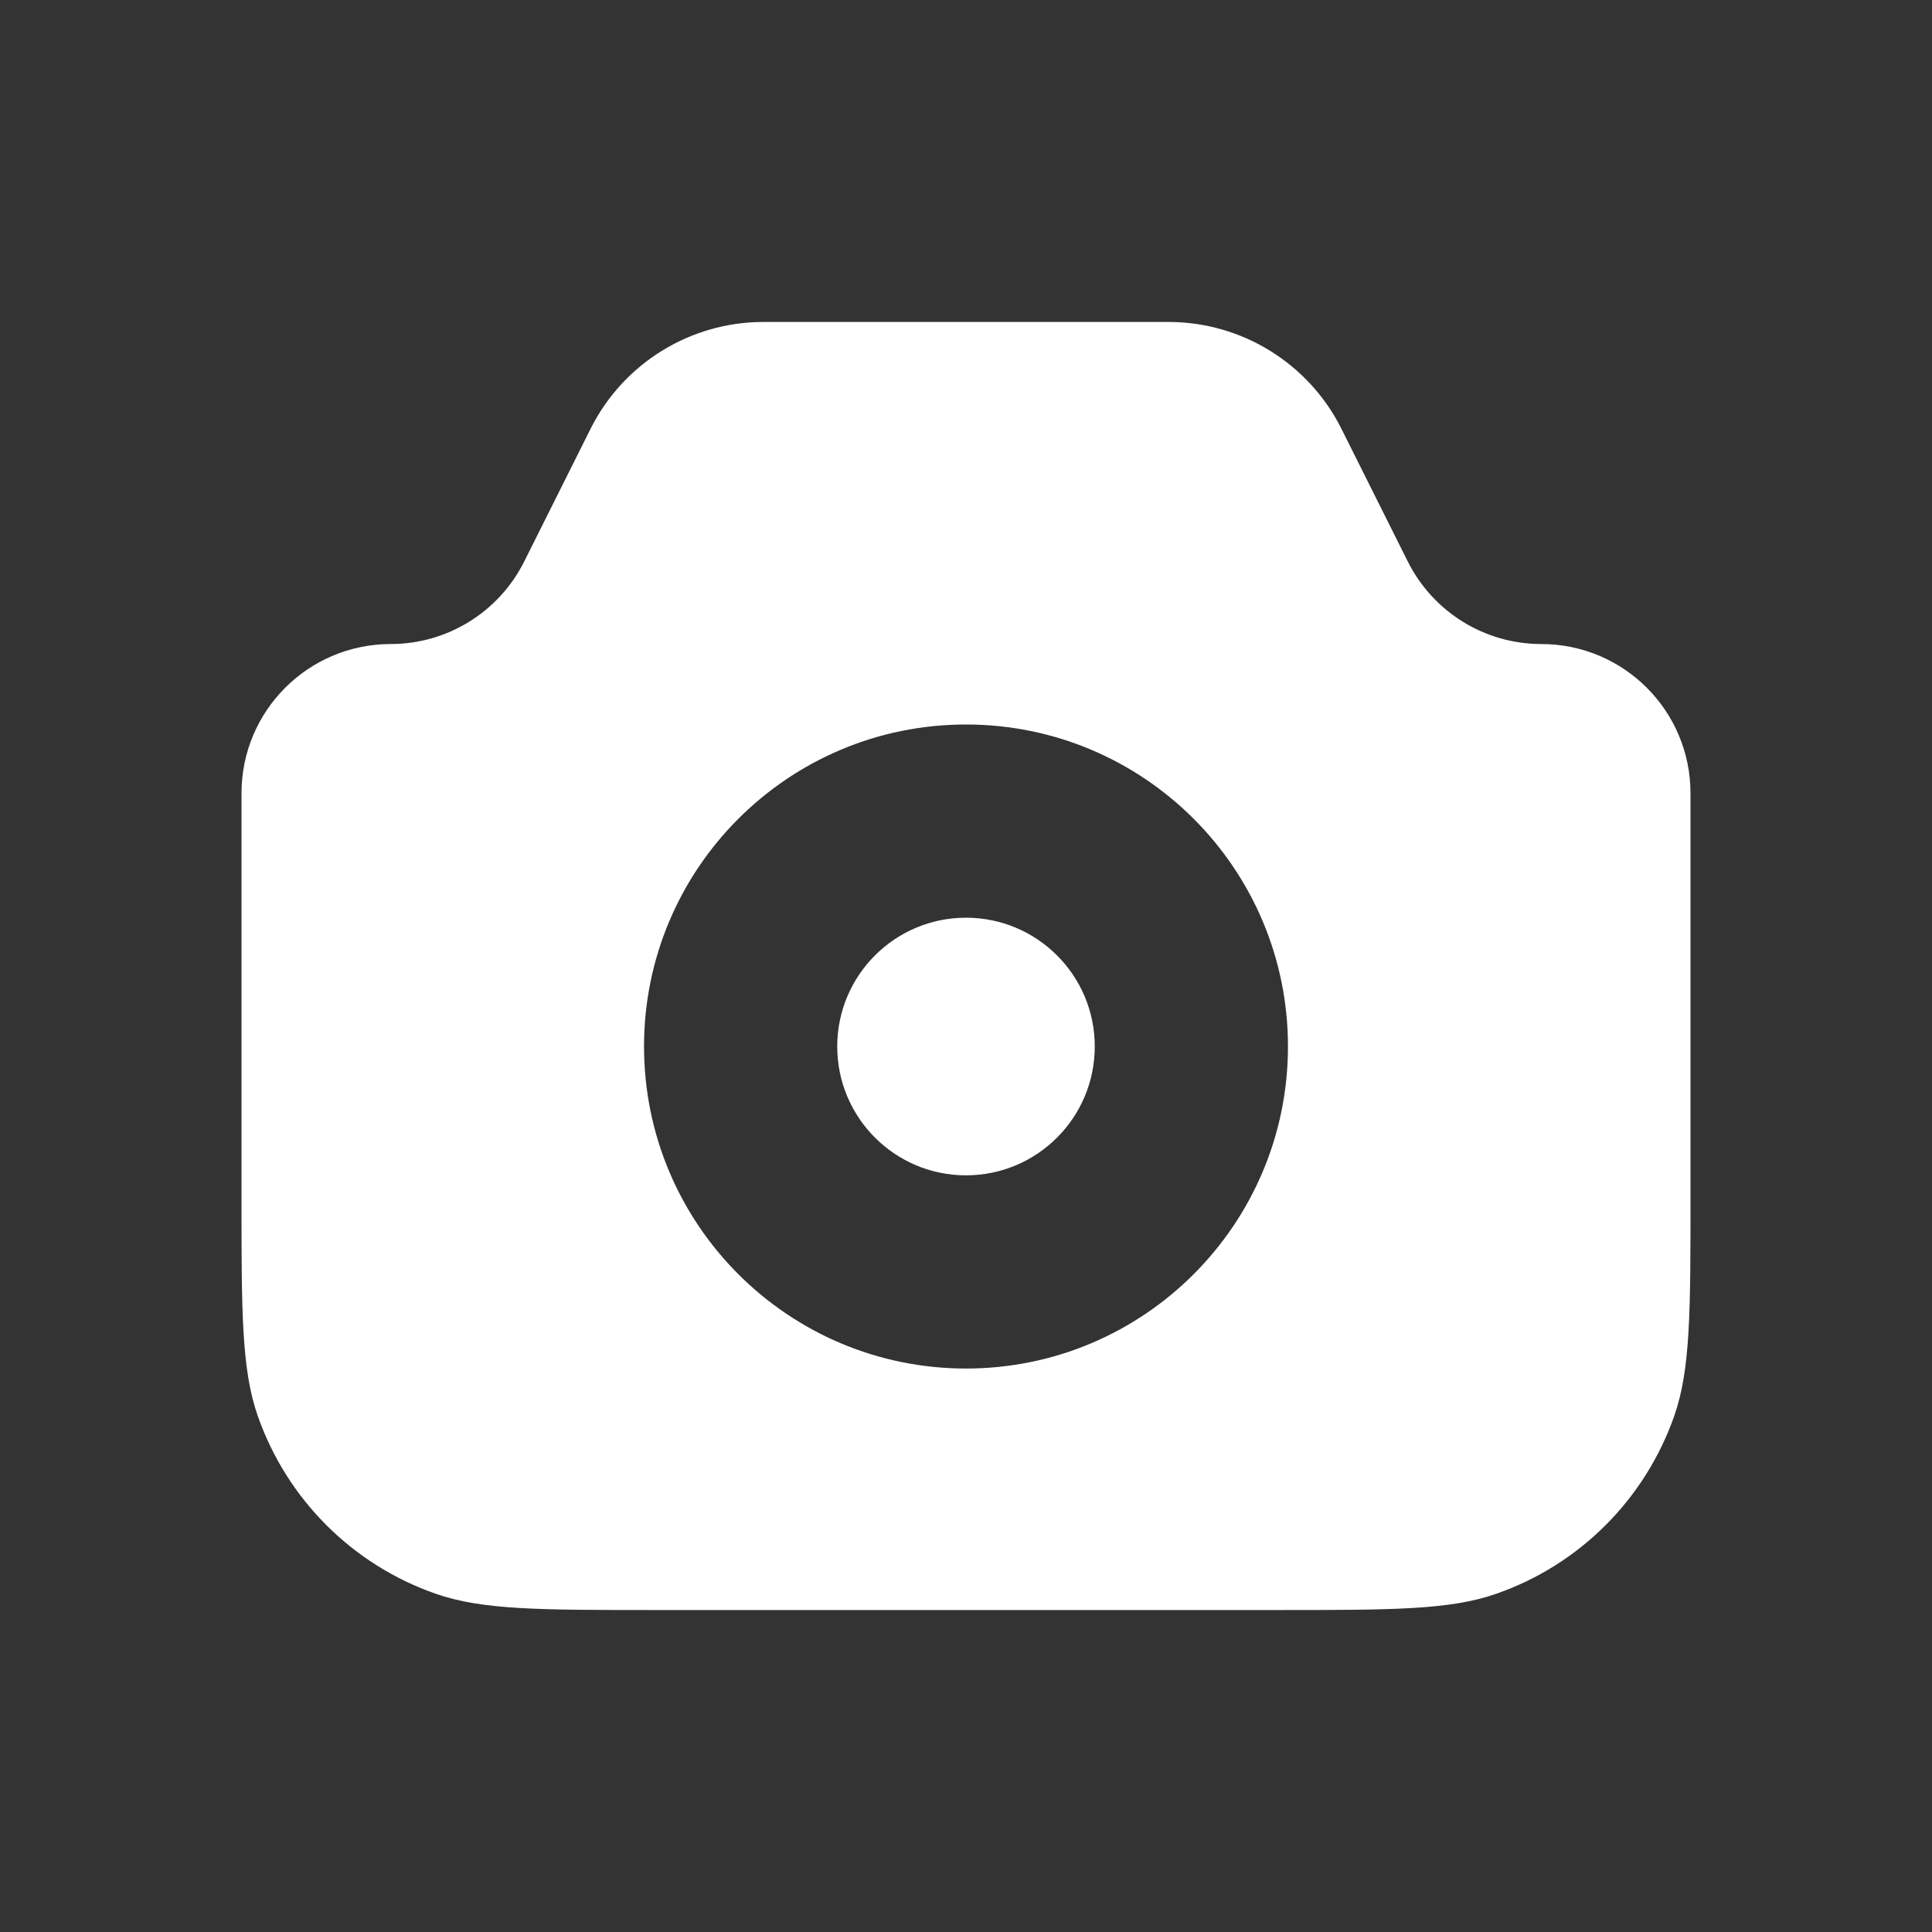 <svg width="20" height="20" viewBox="0 0 20 20" fill="none" xmlns="http://www.w3.org/2000/svg">
<rect x="0" y="0" width="20" height="20" fill="#333333" stroke="none"/>
<path fill-rule="evenodd" clip-rule="evenodd" d="M4.045 6.667C3.192 6.667 2.5 7.358 2.5 8.212V12.381C2.5 13.578 2.5 14.176 2.668 14.657C2.97 15.519 3.647 16.197 4.509 16.498C4.99 16.667 5.589 16.667 6.786 16.667H13.214C14.411 16.667 15.01 16.667 15.491 16.498C16.353 16.197 17.03 15.519 17.332 14.657C17.5 14.176 17.5 13.578 17.5 12.381V8.212C17.5 7.358 16.808 6.667 15.955 6.667C15.37 6.667 14.835 6.336 14.573 5.812L13.889 4.444L13.884 4.434C13.545 3.761 12.856 3.335 12.103 3.333L12.091 3.333H7.909L7.897 3.333C7.144 3.335 6.455 3.761 6.116 4.434L6.111 4.444L5.427 5.812C5.165 6.336 4.63 6.667 4.045 6.667ZM11.333 10.833C11.333 11.57 10.736 12.167 10 12.167C9.264 12.167 8.667 11.57 8.667 10.833C8.667 10.097 9.264 9.5 10 9.5C10.736 9.5 11.333 10.097 11.333 10.833ZM13.333 10.833C13.333 12.674 11.841 14.167 10 14.167C8.159 14.167 6.667 12.674 6.667 10.833C6.667 8.992 8.159 7.5 10 7.5C11.841 7.5 13.333 8.992 13.333 10.833Z" fill="white"/>
</svg>
